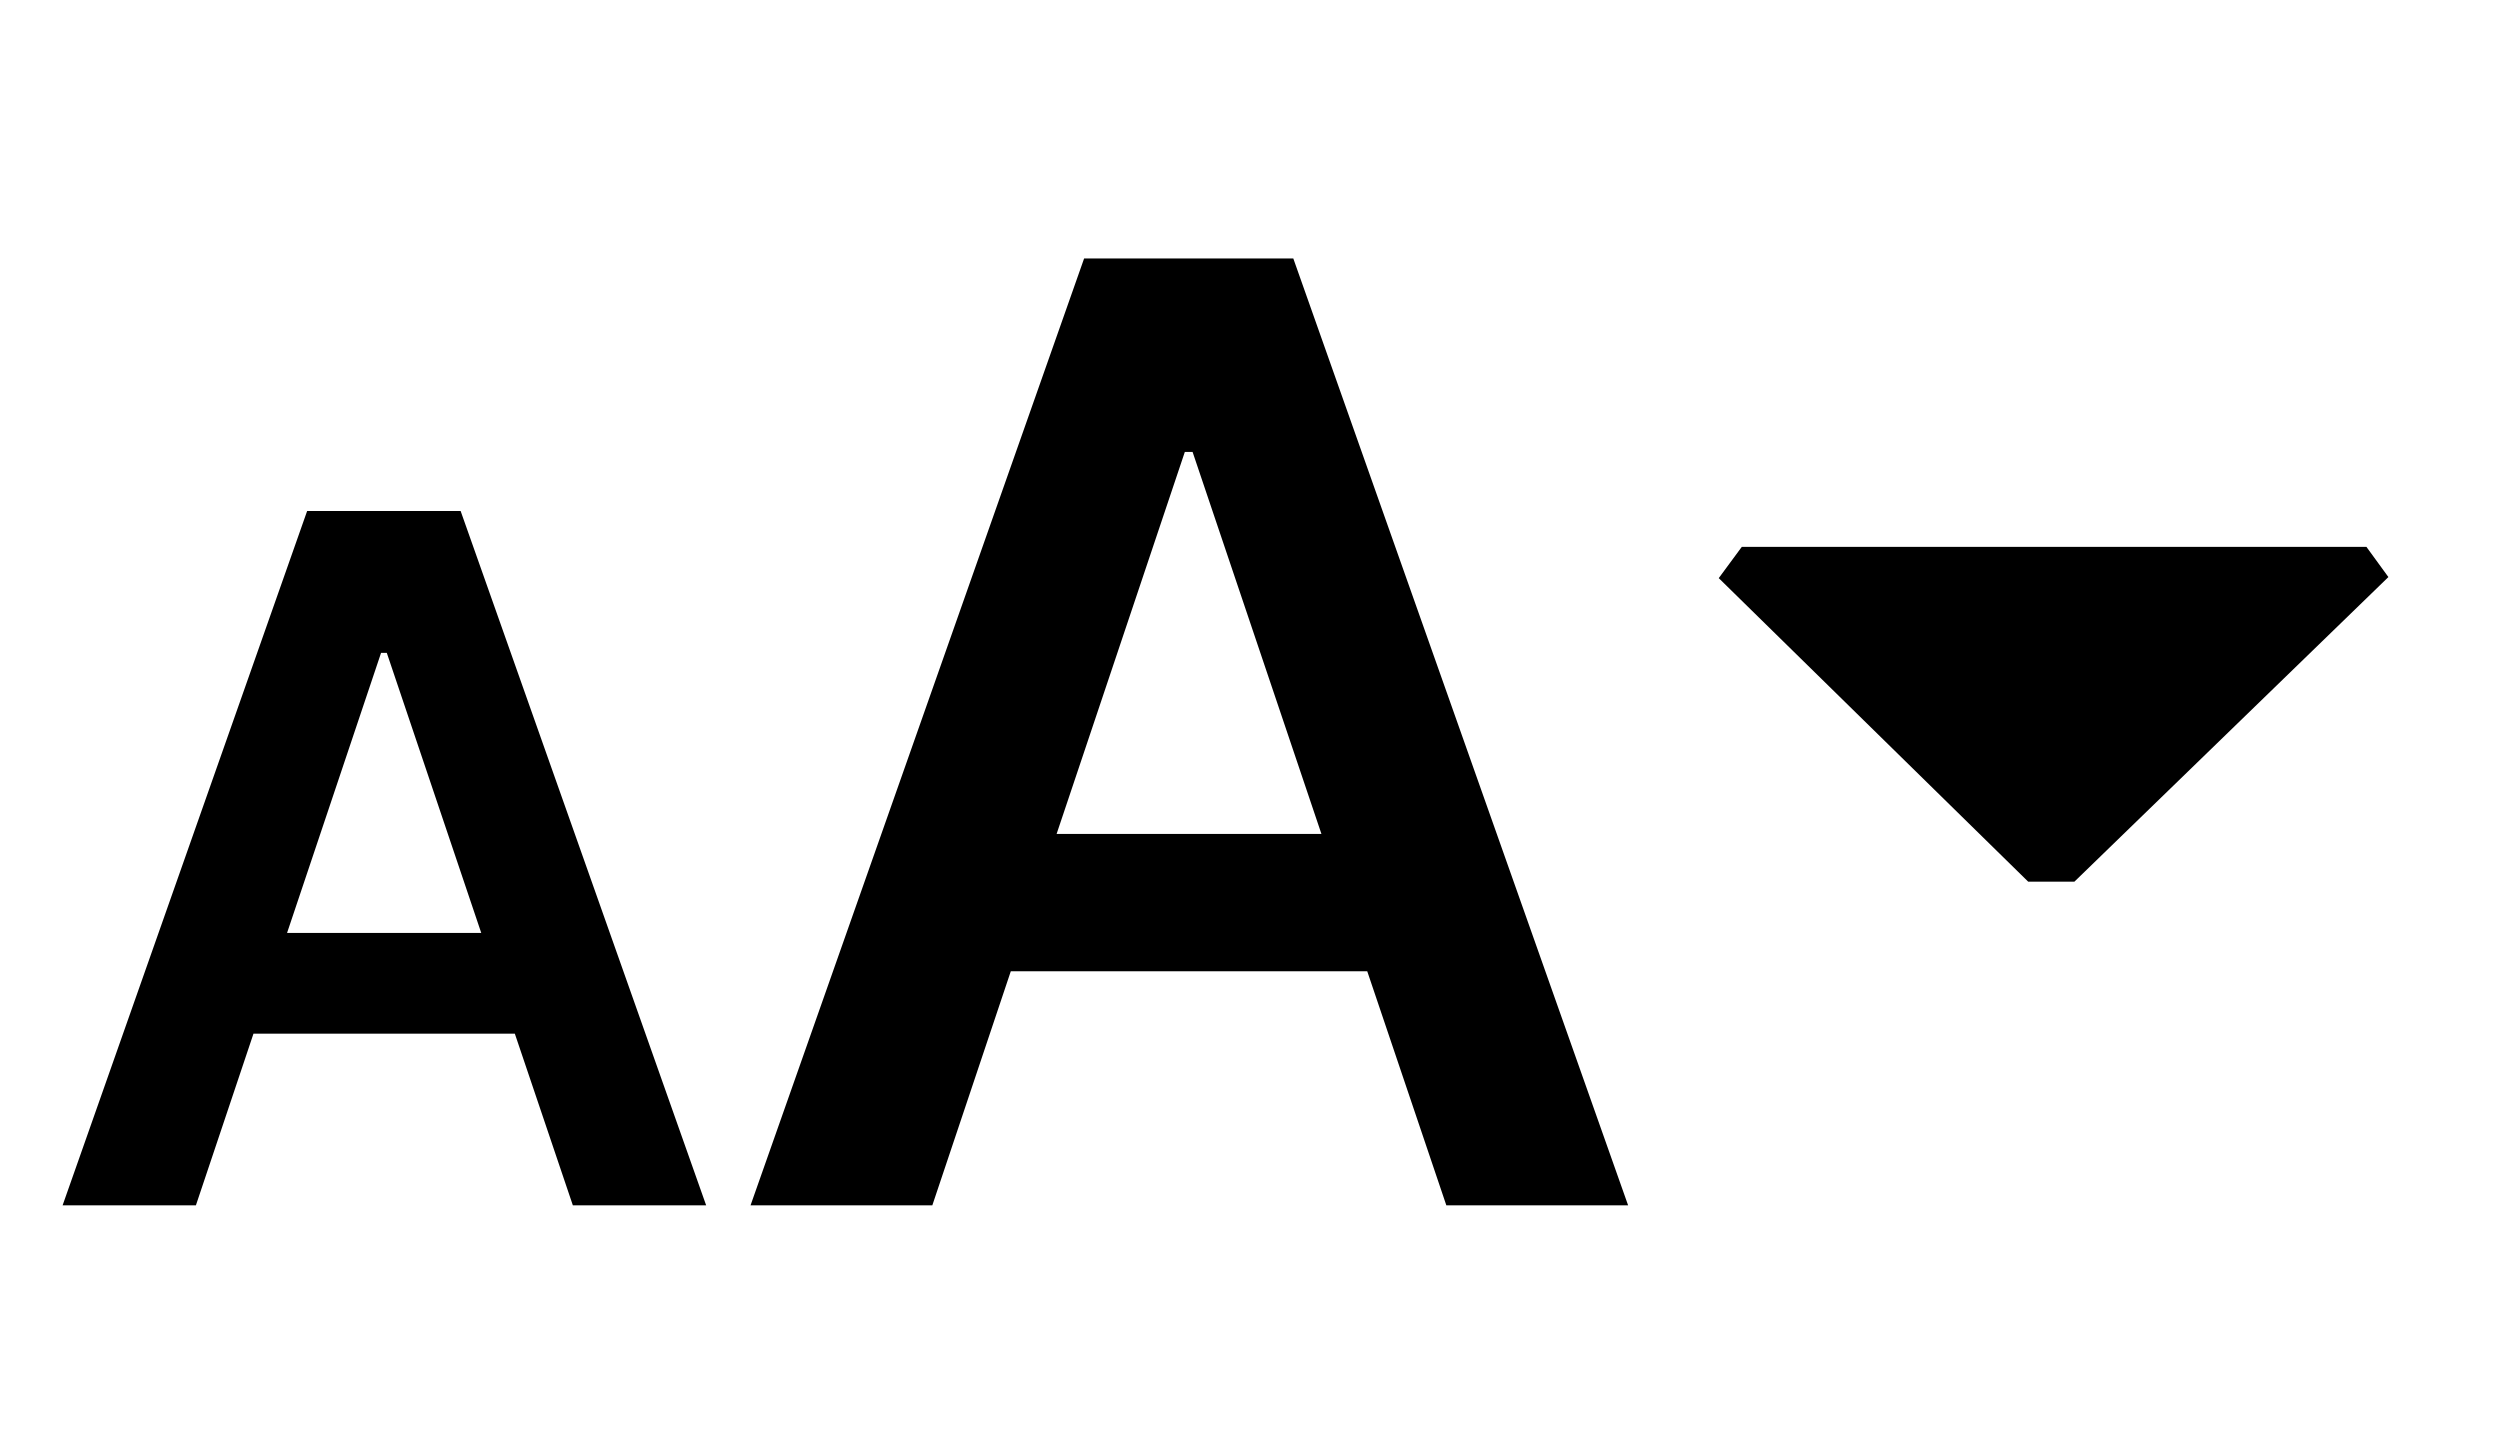 <svg viewBox="0 0 28 16" fill="none" xmlns="http://www.w3.org/2000/svg">
<path d="M0.701 13.5L3.44 5.723H5.159L7.909 13.5H6.416L5.766 11.577H2.839L2.194 13.5H0.701ZM5.39 10.449L4.332 7.312H4.268L3.215 10.449H5.39ZM8.406 13.5L12.142 2.895H14.485L18.235 13.5H16.199L15.313 10.878H11.321L10.442 13.5H8.406ZM14.8 9.34L13.357 5.062H13.27L11.834 9.34H14.8Z" fill="black"/>
<path d="M19.25 6.475L19.508 6.125L26.504 6.125L26.75 6.463L23.233 9.875L22.716 9.875L19.25 6.475Z" fill="black"/>
</svg>
